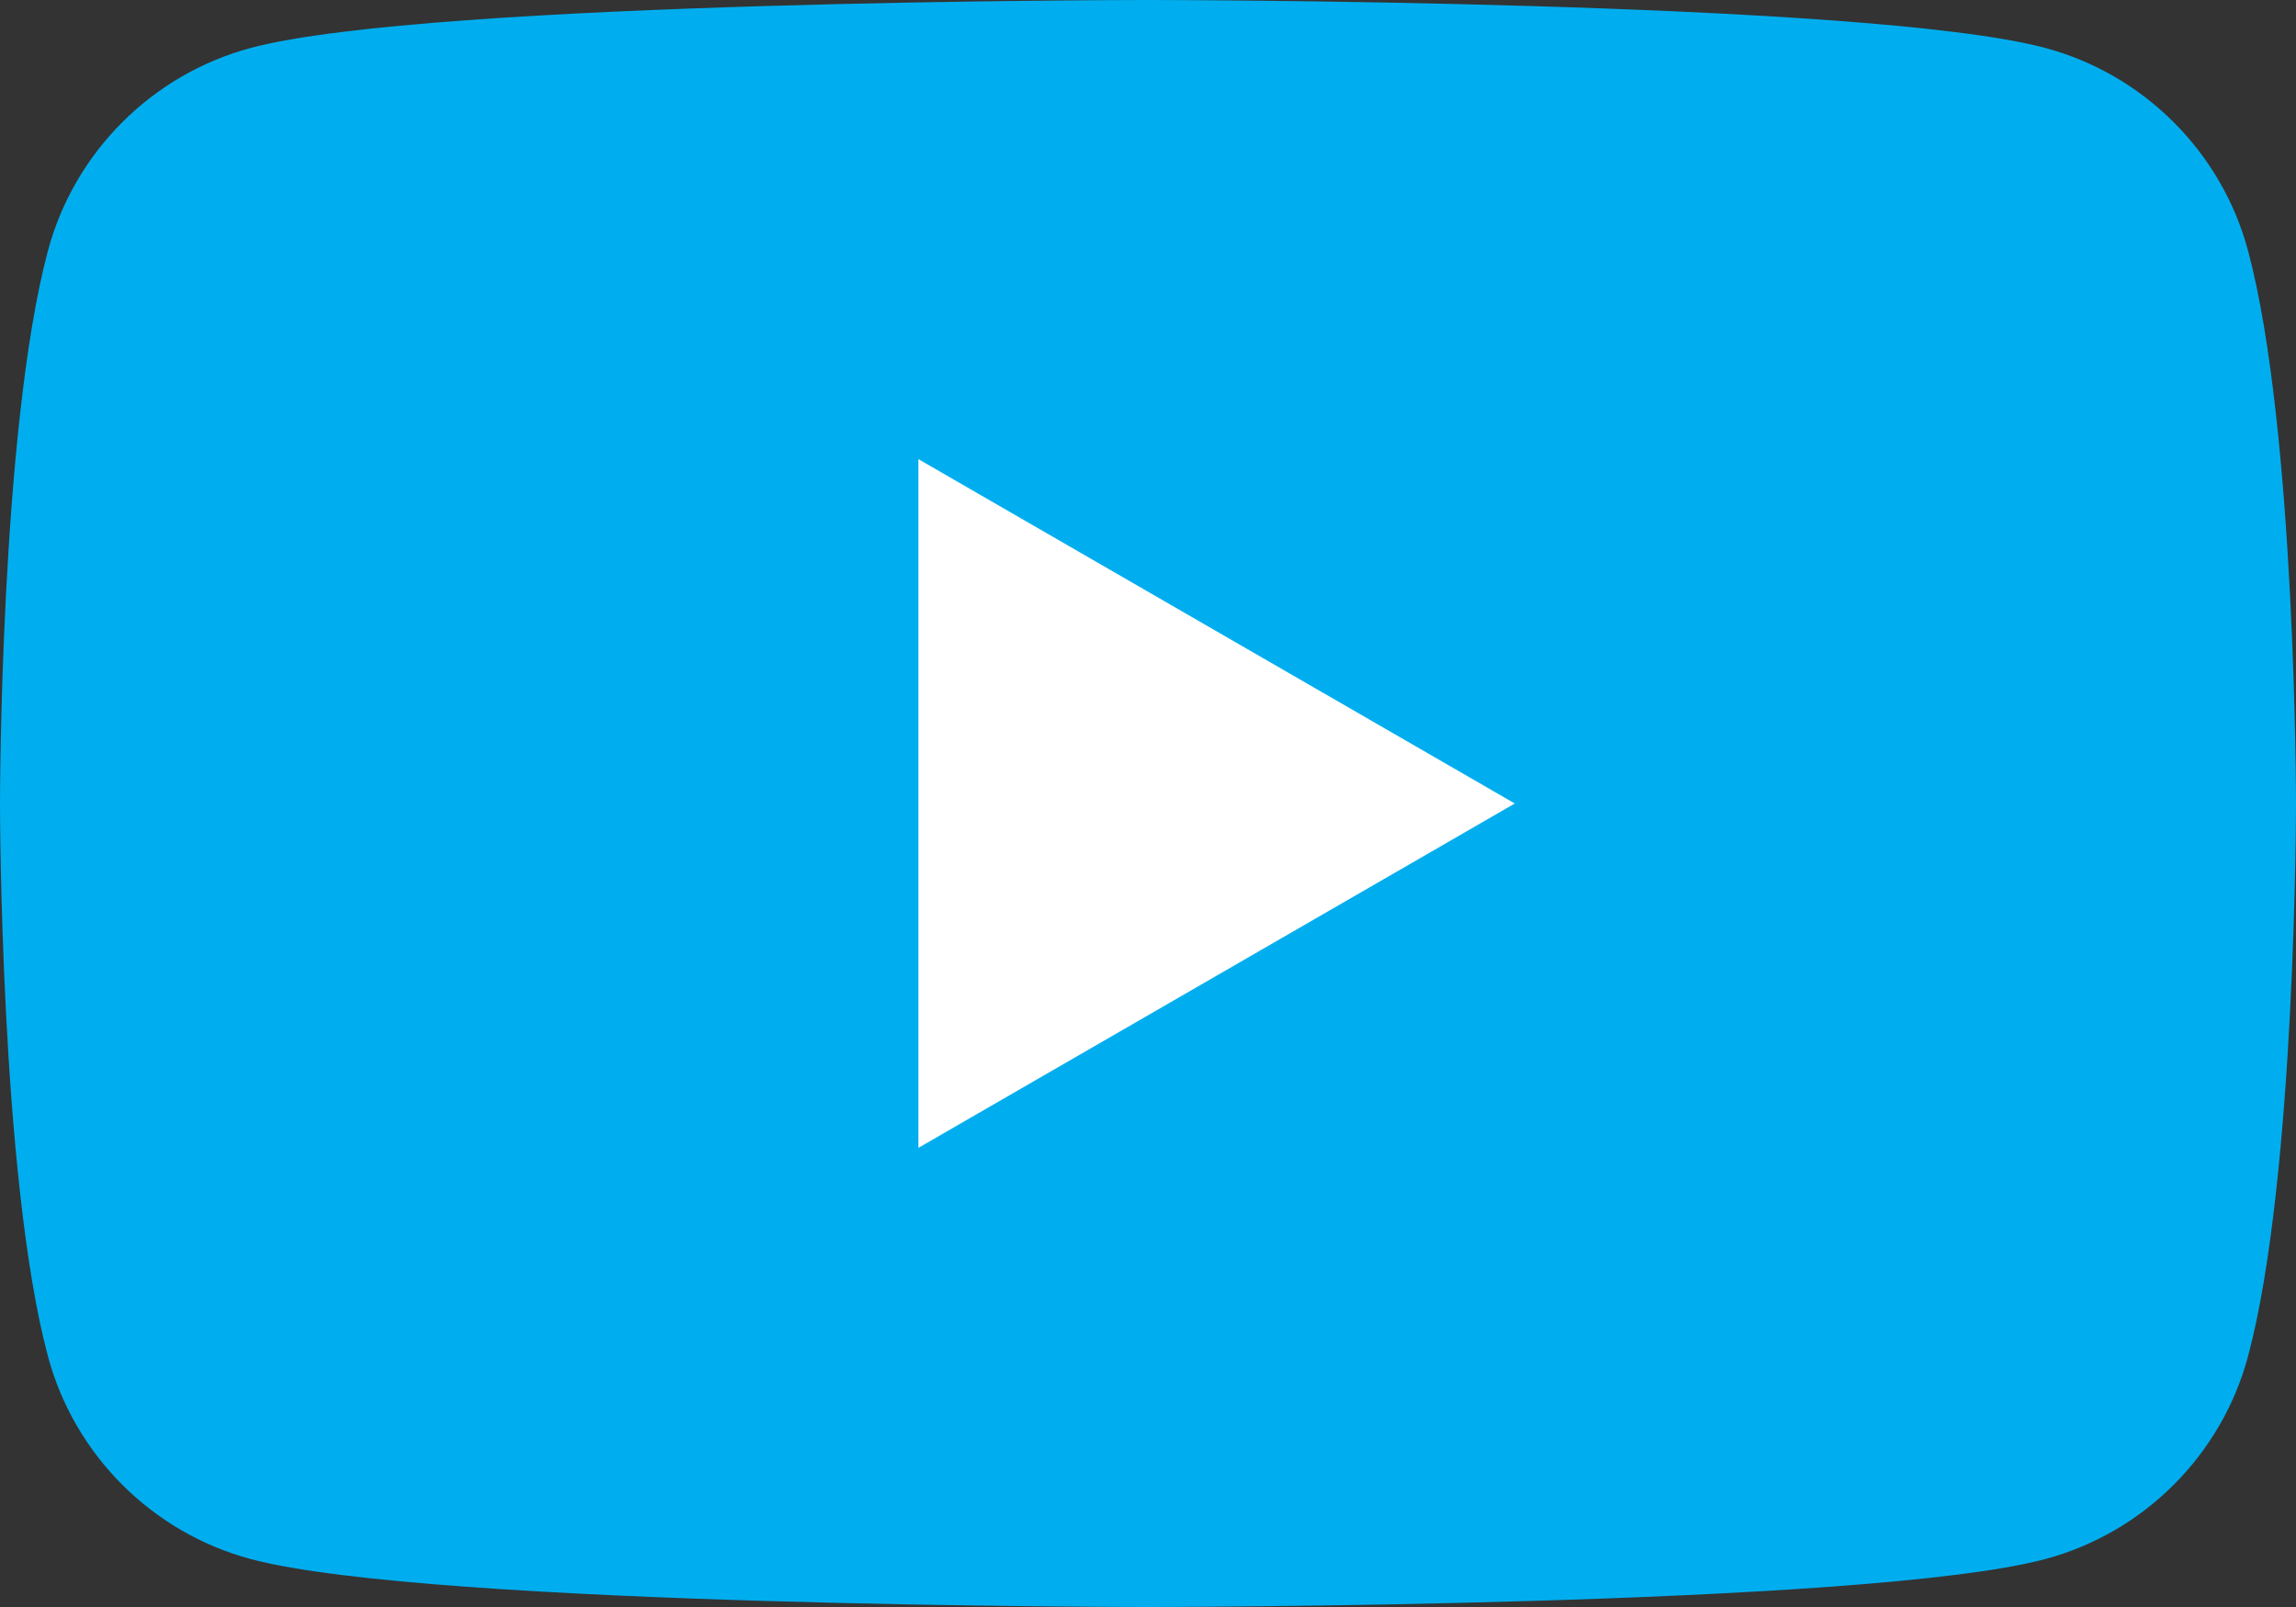 <?xml version="1.0" encoding="UTF-8"?><svg id="Layer_1" xmlns="http://www.w3.org/2000/svg" viewBox="0 0 80 56"><rect x="0" y="0" width="80" height="56" fill="#333333" stroke="none"/><defs><style>.cls-1{fill:#00aeef;}.cls-1,.cls-2{stroke-width:0px;}.cls-2{fill:#fff;}</style></defs><path class="cls-1" d="m78.33,8.74c-.92-3.44-3.63-6.15-7.07-7.07-6.24-1.67-31.26-1.67-31.26-1.67,0,0-25.02,0-31.26,1.67-3.44.92-6.15,3.63-7.07,7.07C0,14.98,0,28,0,28c0,0,0,13.02,1.67,19.26.92,3.44,3.63,6.15,7.07,7.07,6.24,1.67,31.26,1.67,31.26,1.67,0,0,25.02,0,31.26-1.67,3.44-.92,6.15-3.63,7.07-7.07,1.67-6.24,1.67-19.26,1.67-19.26,0,0,0-13.02-1.67-19.26Z"/><polygon class="cls-2" points="32 40 52.78 28 32 16 32 40"/></svg>